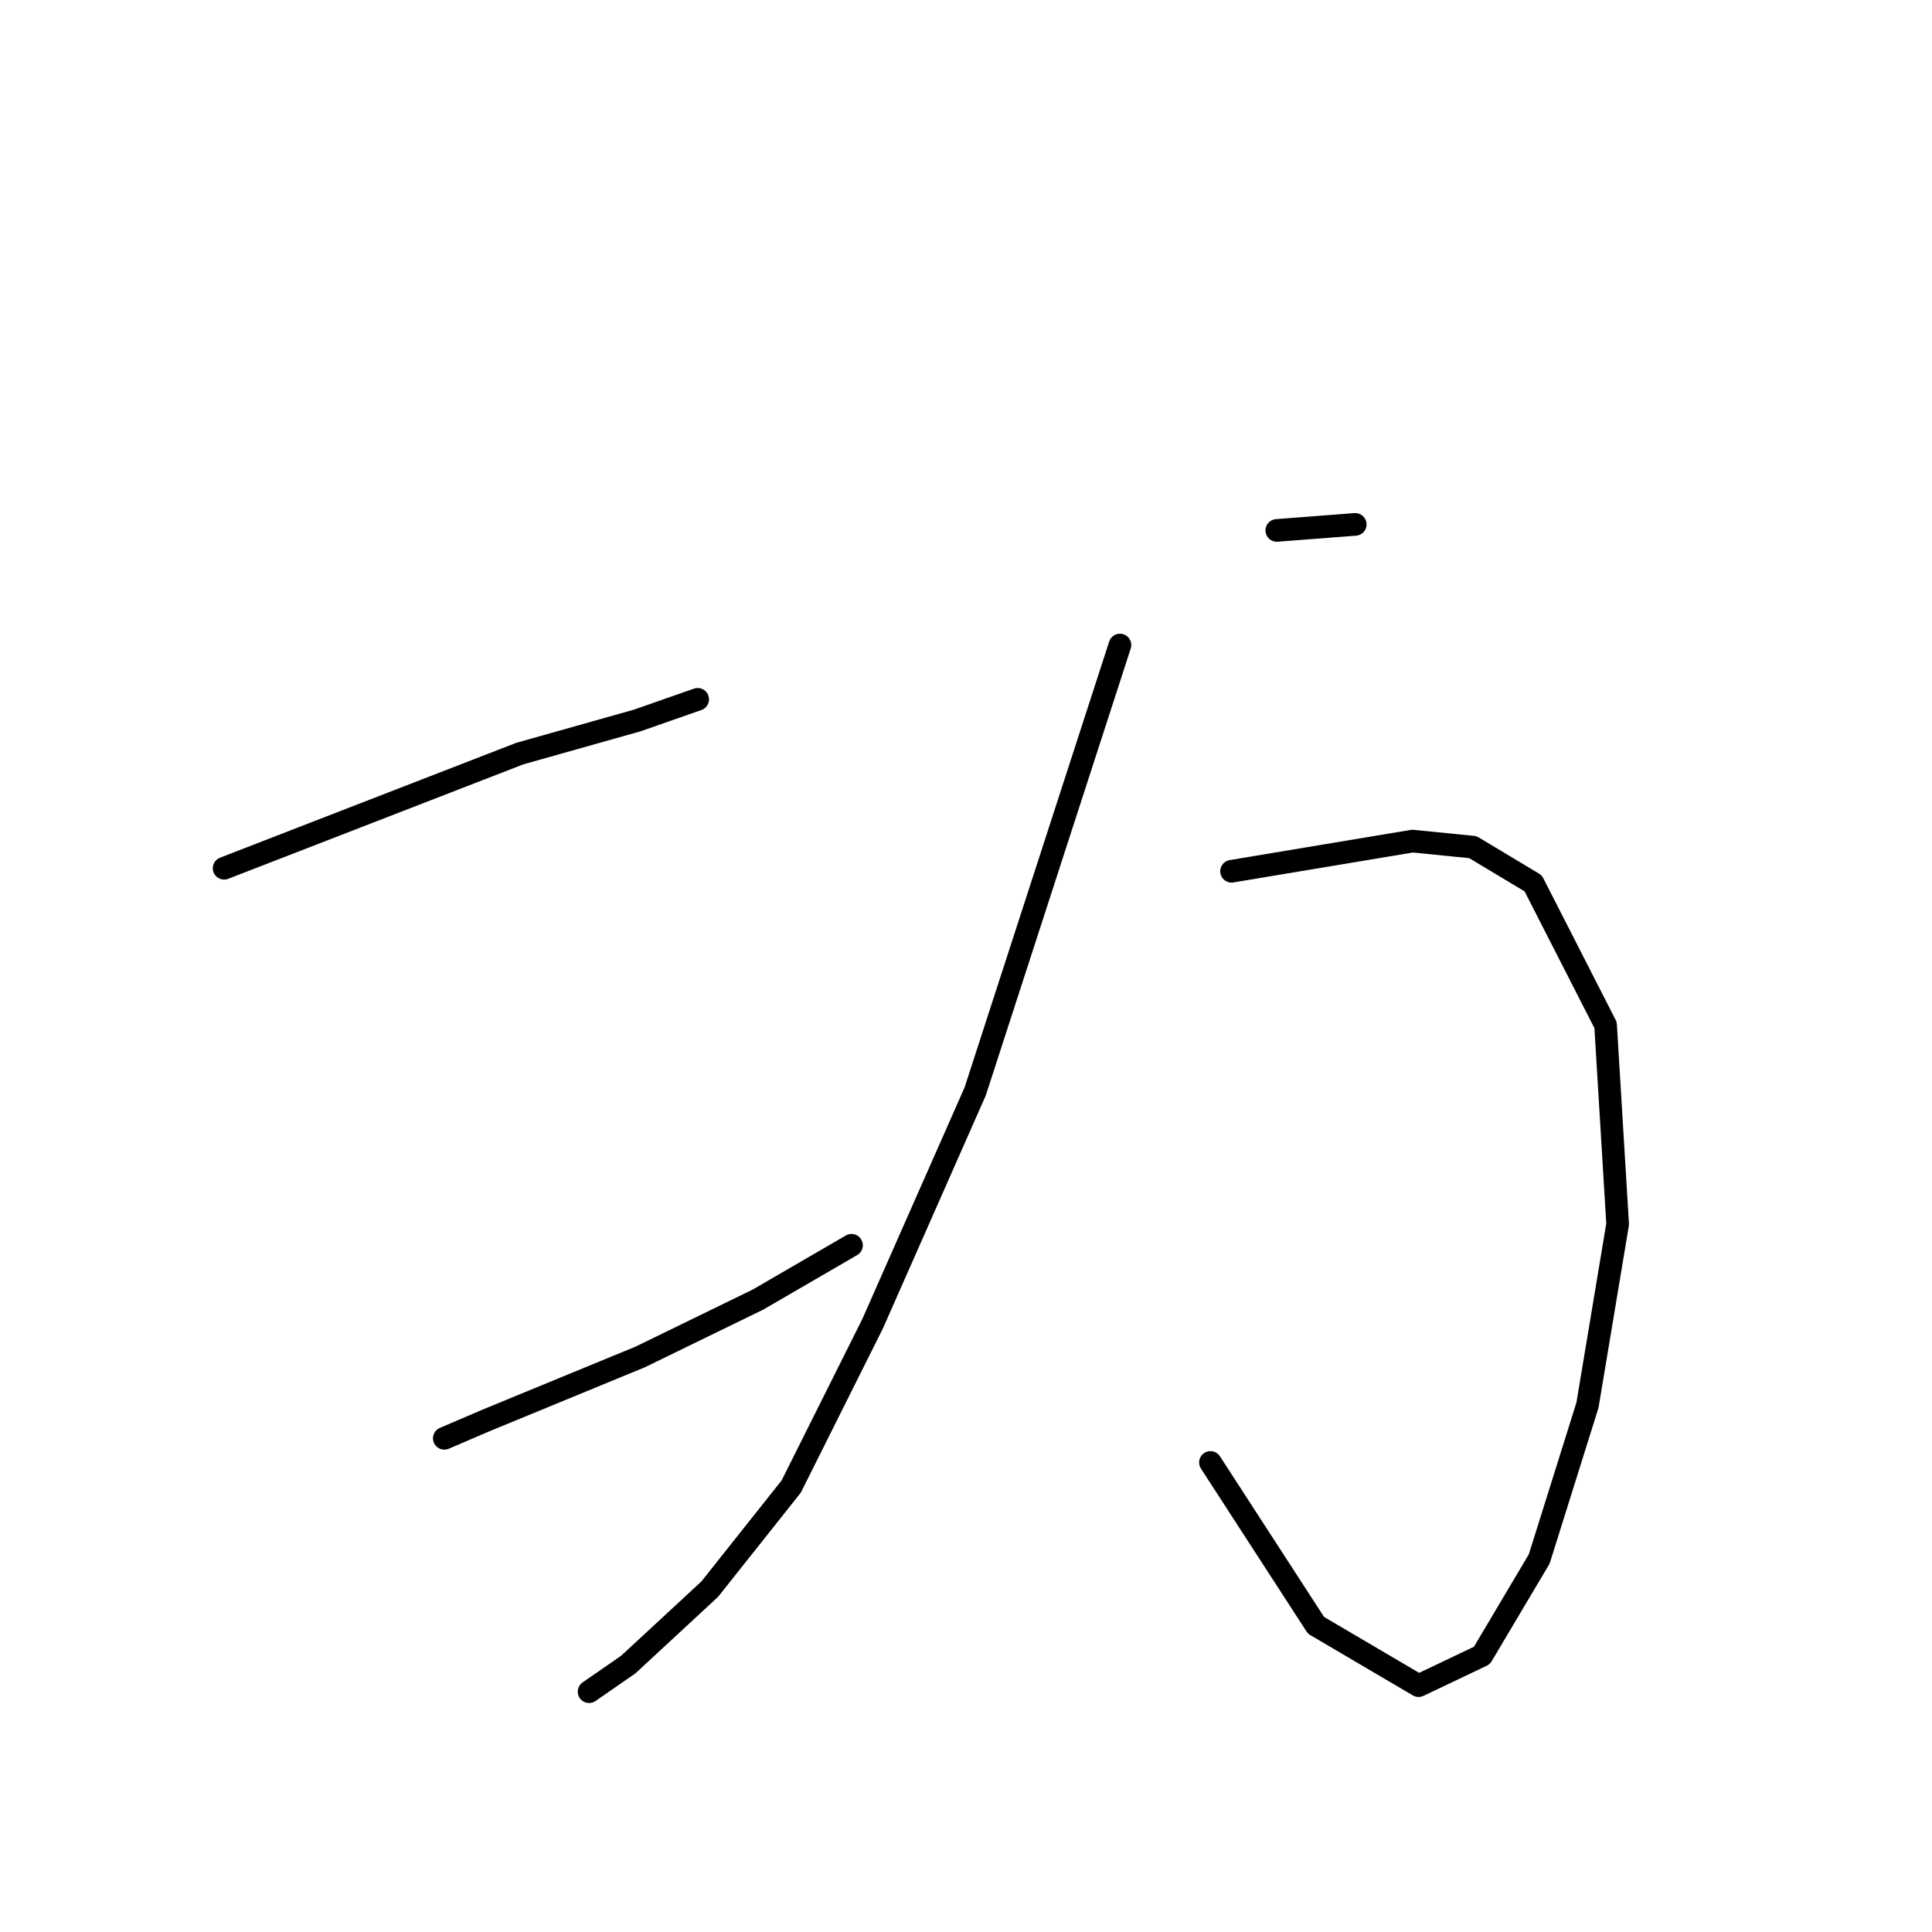 <?xml version="1.0" standalone="no"?>
    <svg width="256" height="256" xmlns="http://www.w3.org/2000/svg" version="1.1">
    <polyline stroke="black" stroke-width="3" stroke-linecap="round" fill="transparent" stroke-linejoin="round" points="29.697 115.047 49.281 107.453 68.865 99.859 84.452 95.463 92.446 92.665 92.446 92.665 " />
        <polyline stroke="black" stroke-width="3" stroke-linecap="round" fill="transparent" stroke-linejoin="round" points="48.881 153.016 " />
        <polyline stroke="black" stroke-width="3" stroke-linecap="round" fill="transparent" stroke-linejoin="round" points="76.059 167.404 " />
        <polyline stroke="black" stroke-width="3" stroke-linecap="round" fill="transparent" stroke-linejoin="round" points="58.873 190.585 61.671 189.386 64.469 188.187 84.852 179.794 100.439 172.2 112.829 165.006 112.829 165.006 " />
        <polyline stroke="black" stroke-width="3" stroke-linecap="round" fill="transparent" stroke-linejoin="round" points="169.183 70.284 174.379 69.884 179.574 69.484 179.574 69.484 " />
        <polyline stroke="black" stroke-width="3" stroke-linecap="round" fill="transparent" stroke-linejoin="round" points="163.188 115.447 175.178 113.448 187.168 111.45 195.162 112.249 203.155 117.045 212.747 135.83 214.346 162.208 210.349 186.189 203.954 206.572 196.361 219.362 187.968 223.358 174.379 215.365 160.39 193.783 160.39 193.783 " />
        <polyline stroke="black" stroke-width="3" stroke-linecap="round" fill="transparent" stroke-linejoin="round" points="148.4 85.471 138.808 115.047 129.216 144.623 115.627 175.398 104.836 196.98 94.044 210.569 83.253 220.561 78.057 224.158 78.057 224.158 " />
        </svg>